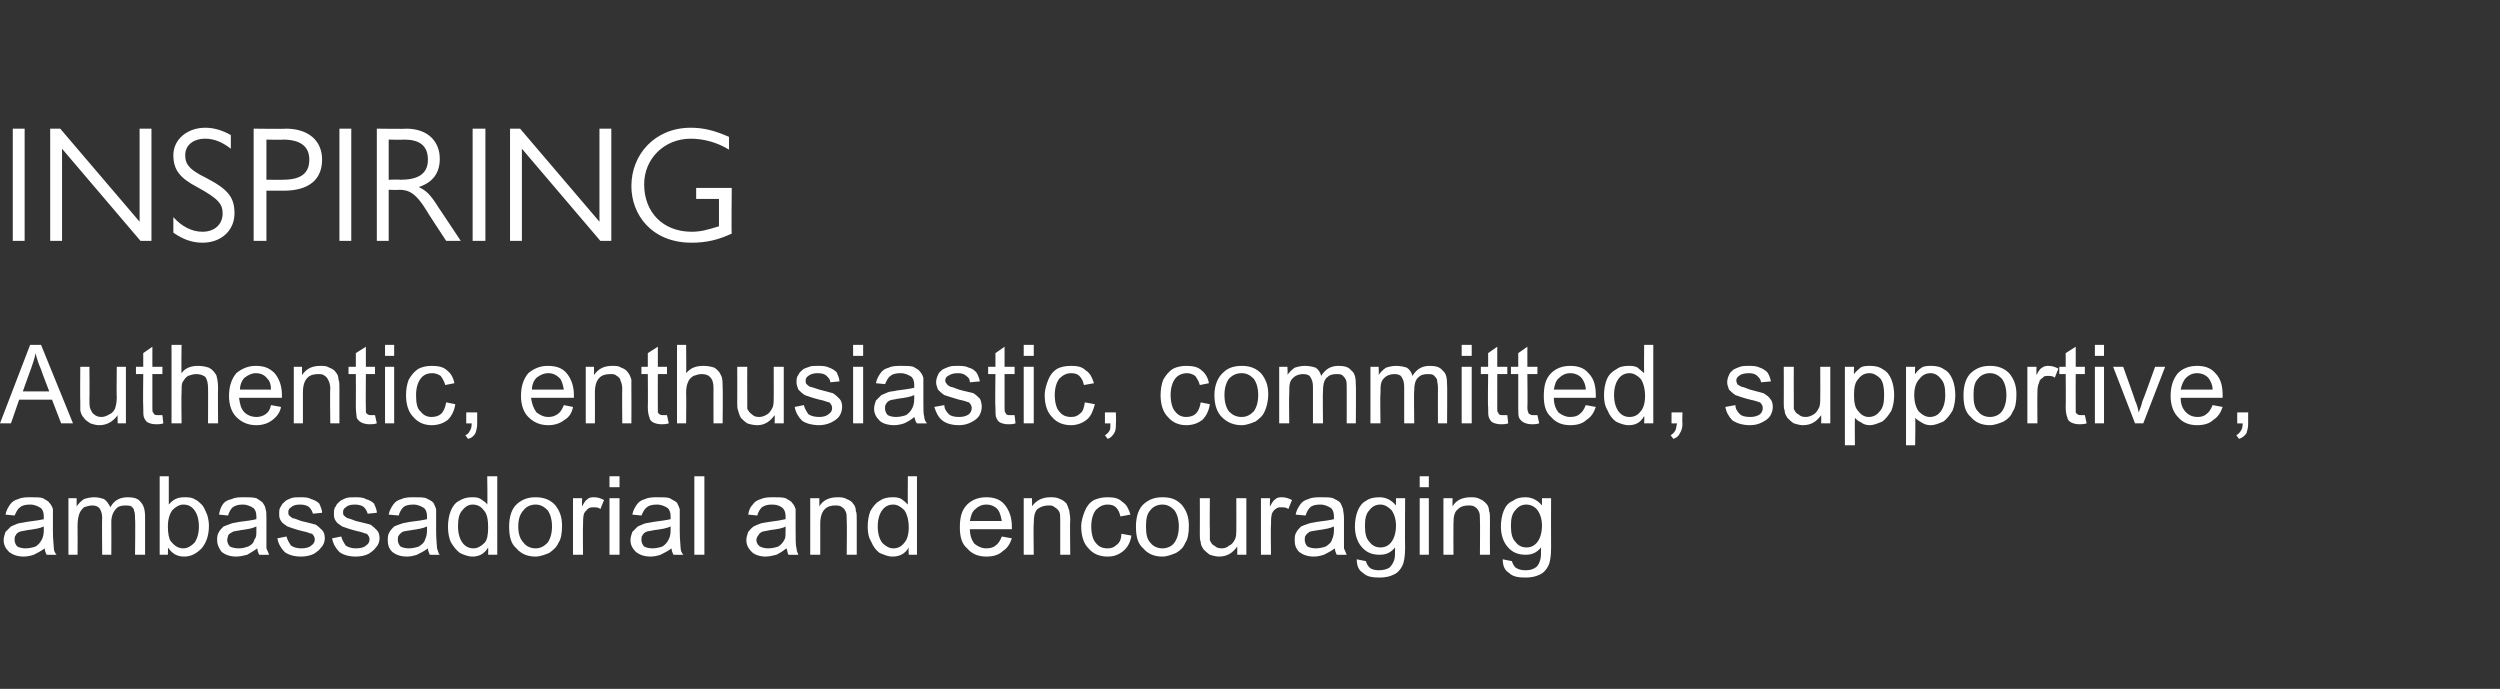 <?xml version="1.0" standalone="no"?><!DOCTYPE svg PUBLIC "-//W3C//DTD SVG 1.1//EN" "http://www.w3.org/Graphics/SVG/1.1/DTD/svg11.dtd"><svg xmlns="http://www.w3.org/2000/svg" version="1.1" width="274px" height="75.5px" viewBox="0 -1 274 75.5" style="top:-1px"><rect x="0" y="-1" width="274" height="75.5" fill="#333333" stroke="none"/>  <desc>Inspiring Authentic, enthusiastic, committed, supportive, ambassadorial and encouraging</desc>  <defs/>  <g id="Polygon2000">    <path d="M 5.1 59.8 C 5 59.6 4.9 59.3 4.9 59.1 C 4.5 59.4 4.1 59.6 3.7 59.8 C 3.4 59.9 3 60 2.6 60 C 1.9 60 1.4 59.8 1 59.5 C 0.6 59.1 0.4 58.7 0.4 58.2 C 0.4 57.9 0.5 57.6 0.6 57.3 C 0.8 57.1 1 56.9 1.2 56.7 C 1.4 56.6 1.7 56.5 1.9 56.4 C 2.2 56.3 2.5 56.3 2.9 56.2 C 3.7 56.1 4.4 56 4.8 55.9 C 4.8 55.7 4.8 55.6 4.8 55.6 C 4.8 55.2 4.7 54.9 4.5 54.7 C 4.2 54.5 3.8 54.3 3.3 54.3 C 2.8 54.3 2.4 54.4 2.2 54.6 C 1.9 54.8 1.8 55.1 1.6 55.5 C 1.6 55.5 0.6 55.4 0.6 55.4 C 0.7 54.9 0.9 54.6 1.1 54.3 C 1.3 54 1.6 53.8 2 53.7 C 2.4 53.5 2.9 53.5 3.4 53.5 C 4 53.5 4.4 53.5 4.7 53.6 C 5 53.8 5.3 53.9 5.4 54.1 C 5.6 54.3 5.7 54.5 5.8 54.8 C 5.8 55 5.8 55.3 5.8 55.8 C 5.8 55.8 5.8 57.2 5.8 57.2 C 5.8 58.2 5.9 58.8 5.9 59.1 C 5.9 59.3 6 59.6 6.2 59.8 C 6.16 59.82 5.1 59.8 5.1 59.8 C 5.1 59.8 5.06 59.82 5.1 59.8 Z M 4.8 56.7 C 4.4 56.9 3.8 57 3 57.1 C 2.6 57.2 2.3 57.2 2.1 57.3 C 1.9 57.4 1.8 57.5 1.7 57.7 C 1.6 57.8 1.6 58 1.6 58.2 C 1.6 58.4 1.7 58.7 1.9 58.9 C 2.1 59 2.4 59.1 2.8 59.1 C 3.2 59.1 3.6 59 3.9 58.9 C 4.2 58.7 4.4 58.5 4.6 58.1 C 4.7 57.9 4.8 57.6 4.8 57.1 C 4.8 57.1 4.8 56.7 4.8 56.7 Z M 7.5 59.8 L 7.5 53.6 L 8.4 53.6 C 8.4 53.6 8.41 54.47 8.4 54.5 C 8.6 54.2 8.9 53.9 9.2 53.7 C 9.5 53.6 9.9 53.5 10.3 53.5 C 10.8 53.5 11.1 53.6 11.4 53.7 C 11.7 53.9 11.9 54.2 12.1 54.6 C 12.5 53.8 13.2 53.5 14 53.5 C 14.6 53.5 15.1 53.6 15.4 54 C 15.7 54.3 15.9 54.8 15.9 55.6 C 15.9 55.55 15.9 59.8 15.9 59.8 L 14.8 59.8 C 14.8 59.8 14.85 55.9 14.8 55.9 C 14.8 55.5 14.8 55.2 14.7 55 C 14.7 54.8 14.6 54.7 14.4 54.5 C 14.2 54.4 14 54.4 13.7 54.4 C 13.3 54.4 12.9 54.5 12.7 54.8 C 12.4 55.1 12.2 55.6 12.2 56.2 C 12.22 56.21 12.2 59.8 12.2 59.8 L 11.2 59.8 C 11.2 59.8 11.16 55.78 11.2 55.8 C 11.2 55.3 11.1 55 10.9 54.7 C 10.7 54.5 10.5 54.4 10.1 54.4 C 9.8 54.4 9.5 54.5 9.2 54.6 C 9 54.8 8.8 55 8.7 55.3 C 8.6 55.6 8.5 56 8.5 56.6 C 8.52 56.6 8.5 59.8 8.5 59.8 L 7.5 59.8 Z M 18.4 59.8 L 17.5 59.8 L 17.5 51.2 L 18.5 51.2 C 18.5 51.2 18.51 54.3 18.5 54.3 C 19 53.7 19.5 53.5 20.2 53.5 C 20.6 53.5 21 53.5 21.3 53.7 C 21.6 53.8 21.9 54.1 22.1 54.3 C 22.4 54.6 22.5 55 22.7 55.4 C 22.8 55.7 22.9 56.2 22.9 56.6 C 22.9 57.7 22.6 58.5 22.1 59.1 C 21.5 59.7 20.9 60 20.2 60 C 19.4 60 18.9 59.7 18.4 59 C 18.43 59.04 18.4 59.8 18.4 59.8 Z M 18.4 56.7 C 18.4 57.4 18.5 58 18.7 58.3 C 19.1 58.8 19.5 59.1 20.1 59.1 C 20.5 59.1 20.9 58.9 21.3 58.5 C 21.6 58.1 21.8 57.5 21.8 56.7 C 21.8 55.9 21.6 55.3 21.3 54.9 C 21 54.5 20.6 54.3 20.1 54.3 C 19.7 54.3 19.3 54.5 18.9 54.9 C 18.6 55.3 18.4 55.9 18.4 56.7 Z M 28.4 59.8 C 28.3 59.6 28.2 59.3 28.2 59.1 C 27.8 59.4 27.4 59.6 27.1 59.8 C 26.7 59.9 26.3 60 25.9 60 C 25.2 60 24.7 59.8 24.3 59.5 C 24 59.1 23.8 58.7 23.8 58.2 C 23.8 57.9 23.8 57.6 24 57.3 C 24.1 57.1 24.3 56.9 24.5 56.7 C 24.8 56.6 25 56.5 25.3 56.4 C 25.5 56.3 25.8 56.3 26.2 56.2 C 27.1 56.1 27.7 56 28.1 55.9 C 28.1 55.7 28.1 55.6 28.1 55.6 C 28.1 55.2 28 54.9 27.8 54.7 C 27.5 54.5 27.1 54.3 26.6 54.3 C 26.1 54.3 25.8 54.4 25.5 54.6 C 25.3 54.8 25.1 55.1 25 55.5 C 25 55.5 24 55.4 24 55.4 C 24.1 54.9 24.2 54.6 24.4 54.3 C 24.6 54 24.9 53.8 25.4 53.7 C 25.8 53.5 26.2 53.5 26.8 53.5 C 27.3 53.5 27.7 53.5 28.1 53.6 C 28.4 53.8 28.6 53.9 28.8 54.1 C 28.9 54.3 29.1 54.5 29.1 54.8 C 29.2 55 29.2 55.3 29.2 55.8 C 29.2 55.8 29.2 57.2 29.2 57.2 C 29.2 58.2 29.2 58.8 29.2 59.1 C 29.3 59.3 29.4 59.6 29.5 59.8 C 29.51 59.82 28.4 59.8 28.4 59.8 C 28.4 59.8 28.41 59.82 28.4 59.8 Z M 28.1 56.7 C 27.7 56.9 27.2 57 26.4 57.1 C 26 57.2 25.6 57.2 25.5 57.3 C 25.3 57.4 25.1 57.5 25 57.7 C 25 57.8 24.9 58 24.9 58.2 C 24.9 58.4 25 58.7 25.2 58.9 C 25.4 59 25.7 59.1 26.2 59.1 C 26.6 59.1 26.9 59 27.2 58.9 C 27.6 58.7 27.8 58.5 27.9 58.1 C 28.1 57.9 28.1 57.6 28.1 57.1 C 28.1 57.1 28.1 56.7 28.1 56.7 Z M 30.4 58 C 30.4 58 31.4 57.8 31.4 57.8 C 31.5 58.2 31.7 58.5 31.9 58.8 C 32.2 59 32.6 59.1 33 59.1 C 33.5 59.1 33.9 59 34.1 58.8 C 34.4 58.6 34.5 58.4 34.5 58.1 C 34.5 57.9 34.4 57.7 34.2 57.5 C 34 57.5 33.7 57.3 33.1 57.2 C 32.3 57 31.8 56.8 31.5 56.7 C 31.2 56.5 30.9 56.3 30.8 56.1 C 30.6 55.8 30.6 55.6 30.6 55.3 C 30.6 55 30.6 54.7 30.8 54.5 C 30.9 54.2 31.1 54.1 31.3 53.9 C 31.4 53.8 31.7 53.7 31.9 53.6 C 32.2 53.5 32.5 53.5 32.9 53.5 C 33.3 53.5 33.8 53.5 34.1 53.7 C 34.5 53.8 34.8 54 35 54.2 C 35.1 54.5 35.3 54.8 35.3 55.2 C 35.3 55.2 34.3 55.3 34.3 55.3 C 34.2 55 34.1 54.8 33.9 54.6 C 33.7 54.4 33.3 54.3 32.9 54.3 C 32.4 54.3 32.1 54.4 31.9 54.6 C 31.7 54.7 31.6 54.9 31.6 55.1 C 31.6 55.3 31.6 55.4 31.7 55.5 C 31.8 55.6 31.9 55.7 32.1 55.8 C 32.2 55.8 32.5 55.9 33 56.1 C 33.8 56.3 34.3 56.4 34.6 56.5 C 34.9 56.7 35.1 56.9 35.3 57.1 C 35.5 57.3 35.6 57.6 35.6 58 C 35.6 58.3 35.5 58.7 35.2 59 C 35 59.3 34.7 59.5 34.4 59.7 C 34 59.9 33.5 60 33 60 C 32.2 60 31.6 59.8 31.2 59.5 C 30.8 59.1 30.5 58.6 30.4 58 Z M 36.4 58 C 36.4 58 37.4 57.8 37.4 57.8 C 37.5 58.2 37.7 58.5 37.9 58.8 C 38.2 59 38.6 59.1 39 59.1 C 39.5 59.1 39.9 59 40.1 58.8 C 40.4 58.6 40.5 58.4 40.5 58.1 C 40.5 57.9 40.4 57.7 40.2 57.5 C 40 57.5 39.7 57.3 39.1 57.2 C 38.3 57 37.8 56.8 37.5 56.7 C 37.2 56.5 36.9 56.3 36.8 56.1 C 36.6 55.8 36.6 55.6 36.6 55.3 C 36.6 55 36.6 54.7 36.8 54.5 C 36.9 54.2 37.1 54.1 37.3 53.9 C 37.4 53.8 37.7 53.7 37.9 53.6 C 38.2 53.5 38.5 53.5 38.9 53.5 C 39.3 53.5 39.8 53.5 40.1 53.7 C 40.5 53.8 40.8 54 41 54.2 C 41.1 54.5 41.3 54.8 41.3 55.2 C 41.3 55.2 40.3 55.3 40.3 55.3 C 40.2 55 40.1 54.8 39.9 54.6 C 39.7 54.4 39.3 54.3 38.9 54.3 C 38.4 54.3 38.1 54.4 37.9 54.6 C 37.7 54.7 37.6 54.9 37.6 55.1 C 37.6 55.3 37.6 55.4 37.7 55.5 C 37.8 55.6 37.9 55.7 38.1 55.8 C 38.2 55.8 38.5 55.9 39 56.1 C 39.8 56.3 40.3 56.4 40.6 56.5 C 40.9 56.7 41.1 56.9 41.3 57.1 C 41.5 57.3 41.6 57.6 41.6 58 C 41.6 58.3 41.5 58.7 41.2 59 C 41 59.3 40.7 59.5 40.4 59.7 C 40 59.9 39.5 60 39 60 C 38.2 60 37.6 59.8 37.2 59.5 C 36.8 59.1 36.5 58.6 36.4 58 Z M 47.1 59.8 C 47 59.6 46.9 59.3 46.9 59.1 C 46.5 59.4 46.1 59.6 45.7 59.8 C 45.4 59.9 45 60 44.6 60 C 43.9 60 43.4 59.8 43 59.5 C 42.6 59.1 42.5 58.7 42.5 58.2 C 42.5 57.9 42.5 57.6 42.7 57.3 C 42.8 57.1 43 56.9 43.2 56.7 C 43.4 56.6 43.7 56.5 44 56.4 C 44.2 56.3 44.5 56.3 44.9 56.2 C 45.8 56.1 46.4 56 46.8 55.9 C 46.8 55.7 46.8 55.6 46.8 55.6 C 46.8 55.2 46.7 54.9 46.5 54.7 C 46.2 54.5 45.8 54.3 45.3 54.3 C 44.8 54.3 44.4 54.4 44.2 54.6 C 44 54.8 43.8 55.1 43.7 55.5 C 43.7 55.5 42.6 55.4 42.6 55.4 C 42.7 54.9 42.9 54.6 43.1 54.3 C 43.3 54 43.6 53.8 44 53.7 C 44.4 53.5 44.9 53.5 45.4 53.5 C 46 53.5 46.4 53.5 46.7 53.6 C 47.1 53.8 47.3 53.9 47.5 54.1 C 47.6 54.3 47.7 54.5 47.8 54.8 C 47.8 55 47.8 55.3 47.8 55.8 C 47.8 55.8 47.8 57.2 47.8 57.2 C 47.8 58.2 47.9 58.8 47.9 59.1 C 48 59.3 48 59.6 48.2 59.8 C 48.18 59.82 47.1 59.8 47.1 59.8 C 47.1 59.8 47.08 59.82 47.1 59.8 Z M 46.8 56.7 C 46.4 56.9 45.8 57 45.1 57.1 C 44.6 57.2 44.3 57.2 44.1 57.3 C 44 57.4 43.8 57.5 43.7 57.7 C 43.6 57.8 43.6 58 43.6 58.2 C 43.6 58.4 43.7 58.7 43.9 58.9 C 44.1 59 44.4 59.1 44.8 59.1 C 45.2 59.1 45.6 59 45.9 58.9 C 46.2 58.7 46.5 58.5 46.6 58.1 C 46.7 57.9 46.8 57.6 46.8 57.1 C 46.8 57.1 46.8 56.7 46.8 56.7 Z M 53.5 59.8 C 53.5 59.8 53.52 59.04 53.5 59 C 53.1 59.7 52.5 60 51.8 60 C 51.3 60 50.8 59.8 50.4 59.6 C 50 59.3 49.7 58.9 49.4 58.4 C 49.2 57.9 49.1 57.4 49.1 56.7 C 49.1 56.1 49.2 55.5 49.4 55 C 49.6 54.5 49.9 54.1 50.3 53.9 C 50.8 53.6 51.2 53.5 51.7 53.5 C 52.1 53.5 52.4 53.5 52.7 53.7 C 53 53.9 53.3 54.1 53.4 54.3 C 53.45 54.32 53.4 51.2 53.4 51.2 L 54.5 51.2 L 54.5 59.8 L 53.5 59.8 Z M 50.2 56.7 C 50.2 57.5 50.4 58.1 50.7 58.5 C 51 58.9 51.4 59.1 51.9 59.1 C 52.3 59.1 52.7 58.9 53.1 58.5 C 53.4 58.2 53.5 57.6 53.5 56.8 C 53.5 56 53.4 55.3 53 54.9 C 52.7 54.5 52.3 54.3 51.8 54.3 C 51.4 54.3 51 54.5 50.7 54.9 C 50.3 55.3 50.2 55.9 50.2 56.7 Z M 55.8 56.7 C 55.8 55.6 56.1 54.7 56.7 54.2 C 57.3 53.7 57.9 53.5 58.7 53.5 C 59.5 53.5 60.2 53.7 60.8 54.3 C 61.3 54.9 61.6 55.6 61.6 56.6 C 61.6 57.4 61.5 58.1 61.2 58.5 C 61 59 60.6 59.3 60.2 59.6 C 59.7 59.8 59.2 60 58.7 60 C 57.8 60 57.1 59.7 56.6 59.1 C 56 58.6 55.8 57.8 55.8 56.7 Z M 56.8 56.7 C 56.8 57.5 57 58.1 57.4 58.5 C 57.7 58.9 58.2 59.1 58.7 59.1 C 59.2 59.1 59.6 58.9 60 58.5 C 60.3 58.1 60.5 57.5 60.5 56.7 C 60.5 55.9 60.3 55.3 60 54.9 C 59.6 54.5 59.2 54.3 58.7 54.3 C 58.2 54.3 57.7 54.5 57.4 54.9 C 57 55.3 56.8 55.9 56.8 56.7 Z M 62.8 59.8 L 62.8 53.6 L 63.8 53.6 C 63.8 53.6 63.77 54.54 63.8 54.5 C 64 54.1 64.2 53.8 64.4 53.7 C 64.6 53.5 64.9 53.5 65.1 53.5 C 65.5 53.5 65.8 53.6 66.2 53.8 C 66.2 53.8 65.8 54.8 65.8 54.8 C 65.6 54.6 65.3 54.6 65.1 54.6 C 64.8 54.6 64.6 54.6 64.4 54.8 C 64.3 54.9 64.1 55.1 64 55.3 C 63.9 55.7 63.9 56.1 63.9 56.6 C 63.87 56.57 63.9 59.8 63.9 59.8 L 62.8 59.8 Z M 66.8 52.4 L 66.8 51.2 L 67.9 51.2 L 67.9 52.4 L 66.8 52.4 Z M 66.8 59.8 L 66.8 53.6 L 67.9 53.6 L 67.9 59.8 L 66.8 59.8 Z M 73.8 59.8 C 73.7 59.6 73.6 59.3 73.6 59.1 C 73.2 59.4 72.8 59.6 72.4 59.8 C 72.1 59.9 71.7 60 71.3 60 C 70.6 60 70.1 59.8 69.7 59.5 C 69.3 59.1 69.1 58.7 69.1 58.2 C 69.1 57.9 69.2 57.6 69.3 57.3 C 69.5 57.1 69.7 56.9 69.9 56.7 C 70.1 56.6 70.4 56.5 70.6 56.4 C 70.9 56.3 71.2 56.3 71.6 56.2 C 72.4 56.1 73.1 56 73.5 55.9 C 73.5 55.7 73.5 55.6 73.5 55.6 C 73.5 55.2 73.4 54.9 73.2 54.7 C 72.9 54.5 72.5 54.3 72 54.3 C 71.5 54.3 71.1 54.4 70.9 54.6 C 70.6 54.8 70.5 55.1 70.3 55.5 C 70.3 55.5 69.3 55.4 69.3 55.4 C 69.4 54.9 69.6 54.6 69.8 54.3 C 70 54 70.3 53.8 70.7 53.7 C 71.1 53.5 71.6 53.5 72.1 53.5 C 72.7 53.5 73.1 53.5 73.4 53.6 C 73.7 53.8 74 53.9 74.2 54.1 C 74.3 54.3 74.4 54.5 74.5 54.8 C 74.5 55 74.5 55.3 74.5 55.8 C 74.5 55.8 74.5 57.2 74.5 57.2 C 74.5 58.2 74.6 58.8 74.6 59.1 C 74.6 59.3 74.7 59.6 74.9 59.8 C 74.87 59.82 73.8 59.8 73.8 59.8 C 73.8 59.8 73.76 59.82 73.8 59.8 Z M 73.5 56.7 C 73.1 56.9 72.5 57 71.7 57.1 C 71.3 57.2 71 57.2 70.8 57.3 C 70.6 57.4 70.5 57.5 70.4 57.7 C 70.3 57.8 70.3 58 70.3 58.2 C 70.3 58.4 70.4 58.7 70.6 58.9 C 70.8 59 71.1 59.1 71.5 59.1 C 71.9 59.1 72.3 59 72.6 58.9 C 72.9 58.7 73.1 58.5 73.3 58.1 C 73.4 57.9 73.5 57.6 73.5 57.1 C 73.5 57.1 73.5 56.7 73.5 56.7 Z M 76.1 59.8 L 76.1 51.2 L 77.2 51.2 L 77.2 59.8 L 76.1 59.8 Z M 86.4 59.8 C 86.3 59.6 86.3 59.3 86.2 59.1 C 85.8 59.4 85.5 59.6 85.1 59.8 C 84.7 59.9 84.3 60 83.9 60 C 83.3 60 82.7 59.8 82.4 59.5 C 82 59.1 81.8 58.7 81.8 58.2 C 81.8 57.9 81.9 57.6 82 57.3 C 82.2 57.1 82.3 56.9 82.6 56.7 C 82.8 56.6 83 56.5 83.3 56.4 C 83.5 56.3 83.8 56.3 84.3 56.2 C 85.1 56.1 85.7 56 86.1 55.9 C 86.1 55.7 86.1 55.6 86.1 55.6 C 86.1 55.2 86 54.9 85.8 54.7 C 85.6 54.5 85.2 54.3 84.6 54.3 C 84.1 54.3 83.8 54.4 83.5 54.6 C 83.3 54.8 83.1 55.1 83 55.5 C 83 55.5 82 55.4 82 55.4 C 82.1 54.9 82.2 54.6 82.5 54.3 C 82.7 54 83 53.8 83.4 53.7 C 83.8 53.5 84.3 53.5 84.8 53.5 C 85.3 53.5 85.8 53.5 86.1 53.6 C 86.4 53.8 86.7 53.9 86.8 54.1 C 87 54.3 87.1 54.5 87.2 54.8 C 87.2 55 87.2 55.3 87.2 55.8 C 87.2 55.8 87.2 57.2 87.2 57.2 C 87.2 58.2 87.2 58.8 87.3 59.1 C 87.3 59.3 87.4 59.6 87.5 59.8 C 87.54 59.82 86.4 59.8 86.4 59.8 C 86.4 59.8 86.44 59.82 86.4 59.8 Z M 86.1 56.7 C 85.8 56.9 85.2 57 84.4 57.1 C 84 57.2 83.7 57.2 83.5 57.3 C 83.3 57.4 83.2 57.5 83.1 57.7 C 83 57.8 82.9 58 82.9 58.2 C 82.9 58.4 83 58.7 83.3 58.9 C 83.5 59 83.8 59.1 84.2 59.1 C 84.6 59.1 85 59 85.3 58.9 C 85.6 58.7 85.8 58.5 86 58.1 C 86.1 57.9 86.1 57.6 86.1 57.1 C 86.1 57.1 86.1 56.7 86.1 56.7 Z M 88.8 59.8 L 88.8 53.6 L 89.8 53.6 C 89.8 53.6 89.79 54.49 89.8 54.5 C 90.2 53.8 90.9 53.5 91.8 53.5 C 92.1 53.5 92.5 53.5 92.8 53.7 C 93.1 53.8 93.4 54 93.5 54.2 C 93.7 54.4 93.8 54.7 93.8 55 C 93.9 55.2 93.9 55.5 93.9 56 C 93.9 56 93.9 59.8 93.9 59.8 L 92.8 59.8 C 92.8 59.8 92.84 56.04 92.8 56 C 92.8 55.6 92.8 55.3 92.7 55.1 C 92.6 54.9 92.5 54.7 92.3 54.6 C 92.1 54.4 91.8 54.4 91.5 54.4 C 91.1 54.4 90.7 54.5 90.4 54.8 C 90.1 55.1 89.9 55.6 89.9 56.4 C 89.89 56.43 89.9 59.8 89.9 59.8 L 88.8 59.8 Z M 99.6 59.8 C 99.6 59.8 99.55 59.04 99.6 59 C 99.2 59.7 98.6 60 97.8 60 C 97.3 60 96.9 59.8 96.4 59.6 C 96 59.3 95.7 58.9 95.5 58.4 C 95.2 57.9 95.1 57.4 95.1 56.7 C 95.1 56.1 95.2 55.5 95.4 55 C 95.7 54.5 96 54.1 96.4 53.9 C 96.8 53.6 97.3 53.5 97.8 53.5 C 98.1 53.5 98.5 53.5 98.8 53.7 C 99.1 53.9 99.3 54.1 99.5 54.3 C 99.48 54.32 99.5 51.2 99.5 51.2 L 100.5 51.2 L 100.5 59.8 L 99.6 59.8 Z M 96.2 56.7 C 96.2 57.5 96.4 58.1 96.7 58.5 C 97.1 58.9 97.5 59.1 97.9 59.1 C 98.4 59.1 98.8 58.9 99.1 58.5 C 99.4 58.2 99.6 57.6 99.6 56.8 C 99.6 56 99.4 55.3 99.1 54.9 C 98.7 54.5 98.3 54.3 97.9 54.3 C 97.4 54.3 97 54.5 96.7 54.9 C 96.4 55.3 96.2 55.9 96.2 56.7 Z M 109.8 57.8 C 109.8 57.8 110.9 58 110.9 58 C 110.7 58.6 110.4 59.1 109.9 59.4 C 109.5 59.8 108.9 60 108.1 60 C 107.2 60 106.5 59.7 106 59.1 C 105.4 58.6 105.2 57.8 105.2 56.8 C 105.2 55.7 105.4 54.9 106 54.3 C 106.5 53.8 107.2 53.5 108.1 53.5 C 108.9 53.5 109.6 53.7 110.1 54.3 C 110.6 54.9 110.9 55.7 110.9 56.7 C 110.9 56.8 110.9 56.9 110.9 57 C 110.9 57 106.3 57 106.3 57 C 106.3 57.7 106.5 58.2 106.8 58.6 C 107.2 58.9 107.6 59.1 108.1 59.1 C 108.5 59.1 108.9 59 109.1 58.8 C 109.4 58.6 109.6 58.3 109.8 57.8 Z M 106.3 56.1 C 106.3 56.1 109.8 56.1 109.8 56.1 C 109.7 55.6 109.6 55.2 109.4 54.9 C 109.1 54.5 108.6 54.3 108.1 54.3 C 107.6 54.3 107.2 54.5 106.9 54.8 C 106.5 55.1 106.4 55.6 106.3 56.1 Z M 112.2 59.8 L 112.2 53.6 L 113.1 53.6 C 113.1 53.6 113.14 54.49 113.1 54.5 C 113.6 53.8 114.3 53.5 115.1 53.5 C 115.5 53.5 115.8 53.5 116.2 53.7 C 116.5 53.8 116.7 54 116.9 54.2 C 117 54.4 117.1 54.7 117.2 55 C 117.2 55.2 117.3 55.5 117.3 56 C 117.25 56 117.3 59.8 117.3 59.8 L 116.2 59.8 C 116.2 59.8 116.2 56.04 116.2 56 C 116.2 55.6 116.2 55.3 116.1 55.1 C 116 54.9 115.8 54.7 115.6 54.6 C 115.4 54.4 115.2 54.4 114.9 54.4 C 114.5 54.4 114.1 54.5 113.7 54.8 C 113.4 55.1 113.3 55.6 113.3 56.4 C 113.25 56.43 113.3 59.8 113.3 59.8 L 112.2 59.8 Z M 122.9 57.5 C 122.9 57.5 124 57.7 124 57.7 C 123.9 58.4 123.6 59 123.1 59.4 C 122.6 59.8 122.1 60 121.4 60 C 120.5 60 119.8 59.7 119.3 59.1 C 118.8 58.6 118.5 57.8 118.5 56.7 C 118.5 56.1 118.7 55.5 118.9 55 C 119.1 54.5 119.4 54.1 119.9 53.8 C 120.4 53.6 120.8 53.5 121.4 53.5 C 122.1 53.5 122.6 53.6 123 54 C 123.5 54.3 123.7 54.8 123.9 55.4 C 123.9 55.4 122.8 55.6 122.8 55.6 C 122.7 55.2 122.6 54.9 122.3 54.6 C 122.1 54.4 121.8 54.3 121.4 54.3 C 120.9 54.3 120.5 54.5 120.1 54.9 C 119.8 55.3 119.6 55.9 119.6 56.7 C 119.6 57.5 119.8 58.2 120.1 58.5 C 120.4 58.9 120.8 59.1 121.4 59.1 C 121.8 59.1 122.1 59 122.4 58.7 C 122.7 58.5 122.9 58.1 122.9 57.5 Z M 124.5 56.7 C 124.5 55.6 124.8 54.7 125.4 54.2 C 126 53.7 126.6 53.5 127.4 53.5 C 128.3 53.5 128.9 53.7 129.5 54.3 C 130 54.9 130.3 55.6 130.3 56.6 C 130.3 57.4 130.2 58.1 129.9 58.5 C 129.7 59 129.4 59.3 128.9 59.6 C 128.4 59.8 127.9 60 127.4 60 C 126.5 60 125.8 59.7 125.3 59.1 C 124.7 58.6 124.5 57.8 124.5 56.7 Z M 125.6 56.7 C 125.6 57.5 125.7 58.1 126.1 58.5 C 126.4 58.9 126.9 59.1 127.4 59.1 C 127.9 59.1 128.4 58.9 128.7 58.5 C 129 58.1 129.2 57.5 129.2 56.7 C 129.2 55.9 129 55.3 128.7 54.9 C 128.3 54.5 127.9 54.3 127.4 54.3 C 126.9 54.3 126.4 54.5 126.1 54.9 C 125.7 55.3 125.6 55.9 125.6 56.7 Z M 135.6 59.8 C 135.6 59.8 135.62 58.91 135.6 58.9 C 135.1 59.6 134.5 60 133.6 60 C 133.3 60 132.9 59.9 132.6 59.8 C 132.3 59.6 132.1 59.4 131.9 59.2 C 131.8 59 131.6 58.8 131.6 58.4 C 131.5 58.2 131.5 57.9 131.5 57.5 C 131.52 57.46 131.5 53.6 131.5 53.6 L 132.6 53.6 C 132.6 53.6 132.57 57.05 132.6 57.1 C 132.6 57.6 132.6 58 132.6 58.2 C 132.7 58.4 132.8 58.7 133.1 58.8 C 133.3 59 133.5 59.1 133.9 59.1 C 134.2 59.1 134.5 59 134.7 58.8 C 135 58.7 135.2 58.4 135.3 58.2 C 135.5 57.9 135.5 57.5 135.5 56.9 C 135.51 56.94 135.5 53.6 135.5 53.6 L 136.6 53.6 L 136.6 59.8 L 135.6 59.8 Z M 138.2 59.8 L 138.2 53.6 L 139.2 53.6 C 139.2 53.6 139.15 54.54 139.2 54.5 C 139.4 54.1 139.6 53.8 139.8 53.7 C 140 53.5 140.3 53.5 140.5 53.5 C 140.9 53.5 141.2 53.6 141.6 53.8 C 141.6 53.8 141.2 54.8 141.2 54.8 C 141 54.6 140.7 54.6 140.4 54.6 C 140.2 54.6 140 54.6 139.8 54.8 C 139.6 54.9 139.5 55.1 139.4 55.3 C 139.3 55.7 139.3 56.1 139.3 56.6 C 139.26 56.57 139.3 59.8 139.3 59.8 L 138.2 59.8 Z M 146.5 59.8 C 146.4 59.6 146.3 59.3 146.3 59.1 C 145.9 59.4 145.5 59.6 145.1 59.8 C 144.8 59.9 144.4 60 144 60 C 143.3 60 142.8 59.8 142.4 59.5 C 142 59.1 141.9 58.7 141.9 58.2 C 141.9 57.9 141.9 57.6 142.1 57.3 C 142.2 57.1 142.4 56.9 142.6 56.7 C 142.8 56.6 143.1 56.5 143.4 56.4 C 143.6 56.3 143.9 56.3 144.3 56.2 C 145.2 56.1 145.8 56 146.2 55.9 C 146.2 55.7 146.2 55.6 146.2 55.6 C 146.2 55.2 146.1 54.9 145.9 54.7 C 145.6 54.5 145.2 54.3 144.7 54.3 C 144.2 54.3 143.8 54.4 143.6 54.6 C 143.4 54.8 143.2 55.1 143.1 55.5 C 143.1 55.5 142 55.4 142 55.4 C 142.1 54.9 142.3 54.6 142.5 54.3 C 142.7 54 143 53.8 143.4 53.7 C 143.8 53.5 144.3 53.5 144.8 53.5 C 145.4 53.5 145.8 53.5 146.1 53.6 C 146.5 53.8 146.7 53.9 146.9 54.1 C 147 54.3 147.1 54.5 147.2 54.8 C 147.2 55 147.3 55.3 147.3 55.8 C 147.3 55.8 147.3 57.2 147.3 57.2 C 147.3 58.2 147.3 58.8 147.3 59.1 C 147.4 59.3 147.5 59.6 147.6 59.8 C 147.59 59.82 146.5 59.8 146.5 59.8 C 146.5 59.8 146.48 59.82 146.5 59.8 Z M 146.2 56.7 C 145.8 56.9 145.2 57 144.5 57.1 C 144 57.2 143.7 57.2 143.5 57.3 C 143.4 57.4 143.2 57.5 143.1 57.7 C 143 57.8 143 58 143 58.2 C 143 58.4 143.1 58.7 143.3 58.9 C 143.5 59 143.8 59.1 144.2 59.1 C 144.6 59.1 145 59 145.3 58.9 C 145.6 58.7 145.9 58.5 146 58.1 C 146.1 57.9 146.2 57.6 146.2 57.1 C 146.2 57.1 146.2 56.7 146.2 56.7 Z M 148.7 60.3 C 148.7 60.3 149.7 60.5 149.7 60.5 C 149.8 60.8 149.9 61 150.1 61.2 C 150.3 61.4 150.7 61.5 151.1 61.5 C 151.6 61.5 152 61.4 152.3 61.2 C 152.5 61 152.7 60.7 152.8 60.4 C 152.9 60.1 152.9 59.7 152.9 59 C 152.4 59.6 151.9 59.8 151.2 59.8 C 150.3 59.8 149.7 59.5 149.2 58.9 C 148.7 58.3 148.5 57.5 148.5 56.7 C 148.5 56.1 148.6 55.5 148.8 55 C 149 54.5 149.3 54.1 149.7 53.9 C 150.1 53.6 150.6 53.5 151.2 53.5 C 151.9 53.5 152.5 53.8 153 54.4 C 152.99 54.35 153 53.6 153 53.6 L 154 53.6 C 154 53.6 153.97 58.98 154 59 C 154 59.9 153.9 60.6 153.7 61 C 153.5 61.4 153.2 61.8 152.7 62 C 152.3 62.2 151.8 62.3 151.2 62.3 C 150.4 62.3 149.8 62.2 149.4 61.8 C 148.9 61.5 148.7 61 148.7 60.3 Z M 149.6 56.6 C 149.6 57.4 149.7 58 150.1 58.4 C 150.4 58.8 150.8 59 151.3 59 C 151.8 59 152.2 58.8 152.5 58.4 C 152.8 58 153 57.4 153 56.6 C 153 55.9 152.8 55.3 152.5 54.9 C 152.1 54.5 151.7 54.3 151.3 54.3 C 150.8 54.3 150.4 54.5 150.1 54.9 C 149.7 55.3 149.6 55.9 149.6 56.6 Z M 155.6 52.4 L 155.6 51.2 L 156.6 51.2 L 156.6 52.4 L 155.6 52.4 Z M 155.6 59.8 L 155.6 53.6 L 156.6 53.6 L 156.6 59.8 L 155.6 59.8 Z M 158.2 59.8 L 158.2 53.6 L 159.2 53.6 C 159.2 53.6 159.18 54.49 159.2 54.5 C 159.6 53.8 160.3 53.5 161.2 53.5 C 161.5 53.5 161.9 53.5 162.2 53.7 C 162.5 53.8 162.7 54 162.9 54.2 C 163.1 54.4 163.2 54.7 163.2 55 C 163.3 55.2 163.3 55.5 163.3 56 C 163.28 56 163.3 59.8 163.3 59.8 L 162.2 59.8 C 162.2 59.8 162.23 56.04 162.2 56 C 162.2 55.6 162.2 55.3 162.1 55.1 C 162 54.9 161.9 54.7 161.7 54.6 C 161.5 54.4 161.2 54.4 160.9 54.4 C 160.5 54.4 160.1 54.5 159.8 54.8 C 159.4 55.1 159.3 55.6 159.3 56.4 C 159.28 56.43 159.3 59.8 159.3 59.8 L 158.2 59.8 Z M 164.7 60.3 C 164.7 60.3 165.7 60.5 165.7 60.5 C 165.8 60.8 165.9 61 166.1 61.2 C 166.4 61.4 166.7 61.5 167.2 61.5 C 167.7 61.5 168 61.4 168.3 61.2 C 168.6 61 168.7 60.7 168.8 60.4 C 168.9 60.1 168.9 59.7 168.9 59 C 168.4 59.6 167.9 59.8 167.2 59.8 C 166.3 59.8 165.7 59.5 165.2 58.9 C 164.7 58.3 164.5 57.5 164.5 56.7 C 164.5 56.1 164.6 55.5 164.8 55 C 165 54.5 165.3 54.1 165.8 53.9 C 166.2 53.6 166.6 53.5 167.2 53.5 C 167.9 53.5 168.5 53.8 169 54.4 C 169.01 54.35 169 53.6 169 53.6 L 170 53.6 C 170 53.6 169.98 58.98 170 59 C 170 59.9 169.9 60.6 169.7 61 C 169.5 61.4 169.2 61.8 168.7 62 C 168.3 62.2 167.8 62.3 167.2 62.3 C 166.4 62.3 165.8 62.2 165.4 61.8 C 164.9 61.5 164.7 61 164.7 60.3 Z M 165.6 56.6 C 165.6 57.4 165.7 58 166.1 58.4 C 166.4 58.8 166.8 59 167.3 59 C 167.8 59 168.2 58.8 168.5 58.4 C 168.8 58 169 57.4 169 56.6 C 169 55.9 168.8 55.3 168.5 54.9 C 168.2 54.5 167.7 54.3 167.3 54.3 C 166.8 54.3 166.4 54.5 166.1 54.9 C 165.7 55.3 165.6 55.9 165.6 56.6 Z " stroke="none" fill="#ffffff"/>  </g>  <g id="Polygon1999">    <path d="M 0 45.4 L 3.3 36.8 L 4.5 36.8 L 8 45.4 L 6.7 45.4 L 5.7 42.8 L 2.1 42.8 L 1.2 45.4 L 0 45.4 Z M 2.5 41.9 L 5.4 41.9 C 5.4 41.9 4.48 39.52 4.5 39.5 C 4.2 38.8 4 38.2 3.9 37.7 C 3.8 38.3 3.6 38.8 3.4 39.4 C 3.4 39.38 2.5 41.9 2.5 41.9 Z M 12.9 45.4 C 12.9 45.4 12.87 44.51 12.9 44.5 C 12.4 45.2 11.7 45.6 10.9 45.6 C 10.5 45.6 10.2 45.5 9.9 45.4 C 9.6 45.2 9.3 45 9.2 44.8 C 9 44.6 8.9 44.4 8.8 44 C 8.8 43.8 8.8 43.5 8.8 43.1 C 8.77 43.06 8.8 39.2 8.8 39.2 L 9.8 39.2 C 9.8 39.2 9.83 42.65 9.8 42.7 C 9.8 43.2 9.8 43.6 9.9 43.8 C 10 44 10.1 44.3 10.3 44.4 C 10.5 44.6 10.8 44.7 11.1 44.7 C 11.4 44.7 11.7 44.6 12 44.4 C 12.3 44.3 12.5 44 12.6 43.8 C 12.7 43.5 12.8 43.1 12.8 42.5 C 12.76 42.54 12.8 39.2 12.8 39.2 L 13.8 39.2 L 13.8 45.4 L 12.9 45.4 Z M 17.3 44.5 C 17.4 44.5 17.6 44.5 17.8 44.5 C 17.8 44.5 17.9 45.4 17.9 45.4 C 17.6 45.5 17.4 45.5 17.1 45.5 C 16.7 45.5 16.4 45.4 16.2 45.3 C 16 45.2 15.9 45 15.8 44.8 C 15.7 44.6 15.7 44.2 15.7 43.6 C 15.66 43.6 15.7 40 15.7 40 L 14.9 40 L 14.9 39.2 L 15.7 39.2 L 15.7 37.7 L 16.7 37 L 16.7 39.2 L 17.8 39.2 L 17.8 40 L 16.7 40 C 16.7 40 16.71 43.66 16.7 43.7 C 16.7 44 16.7 44.2 16.8 44.2 C 16.8 44.3 16.9 44.4 16.9 44.4 C 17 44.5 17.2 44.5 17.3 44.5 C 17.3 44.5 17.3 44.5 17.3 44.5 Z M 18.8 45.4 L 18.8 36.8 L 19.9 36.8 C 19.9 36.8 19.86 39.92 19.9 39.9 C 20.3 39.3 21 39.1 21.7 39.1 C 22.2 39.1 22.6 39.2 22.9 39.3 C 23.3 39.5 23.5 39.8 23.7 40.1 C 23.8 40.4 23.9 40.9 23.9 41.5 C 23.87 41.48 23.9 45.4 23.9 45.4 L 22.8 45.4 C 22.8 45.4 22.82 41.48 22.8 41.5 C 22.8 41 22.7 40.6 22.5 40.3 C 22.2 40.1 21.9 40 21.5 40 C 21.2 40 20.9 40.1 20.6 40.2 C 20.3 40.4 20.2 40.6 20 40.9 C 19.9 41.1 19.9 41.5 19.9 42 C 19.86 42.02 19.9 45.4 19.9 45.4 L 18.8 45.4 Z M 29.7 43.4 C 29.7 43.4 30.8 43.6 30.8 43.6 C 30.7 44.2 30.3 44.7 29.9 45 C 29.4 45.4 28.8 45.6 28.1 45.6 C 27.2 45.6 26.5 45.3 25.9 44.7 C 25.4 44.2 25.1 43.4 25.1 42.4 C 25.1 41.3 25.4 40.5 25.9 39.9 C 26.5 39.4 27.2 39.1 28 39.1 C 28.9 39.1 29.5 39.3 30.1 39.9 C 30.6 40.5 30.9 41.3 30.9 42.3 C 30.9 42.4 30.9 42.5 30.9 42.6 C 30.9 42.6 26.2 42.6 26.2 42.6 C 26.3 43.3 26.4 43.8 26.8 44.2 C 27.1 44.5 27.6 44.7 28.1 44.7 C 28.5 44.7 28.8 44.6 29.1 44.4 C 29.4 44.2 29.6 43.9 29.7 43.4 Z M 26.3 41.7 C 26.3 41.7 29.7 41.7 29.7 41.7 C 29.7 41.2 29.6 40.8 29.3 40.5 C 29 40.1 28.6 39.9 28 39.9 C 27.6 39.9 27.2 40.1 26.8 40.4 C 26.5 40.7 26.3 41.2 26.3 41.7 Z M 32.2 45.4 L 32.2 39.2 L 33.1 39.2 C 33.1 39.2 33.1 40.09 33.1 40.1 C 33.6 39.4 34.2 39.1 35.1 39.1 C 35.5 39.1 35.8 39.1 36.1 39.3 C 36.4 39.4 36.7 39.6 36.8 39.8 C 37 40 37.1 40.3 37.1 40.6 C 37.2 40.8 37.2 41.1 37.2 41.6 C 37.21 41.6 37.2 45.4 37.2 45.4 L 36.2 45.4 C 36.2 45.4 36.15 41.64 36.2 41.6 C 36.2 41.2 36.1 40.9 36 40.7 C 35.9 40.5 35.8 40.3 35.6 40.2 C 35.4 40 35.1 40 34.9 40 C 34.4 40 34 40.1 33.7 40.4 C 33.4 40.7 33.2 41.2 33.2 42 C 33.21 42.03 33.2 45.4 33.2 45.4 L 32.2 45.4 Z M 40.7 44.5 C 40.8 44.5 40.9 44.5 41.1 44.5 C 41.1 44.5 41.3 45.4 41.3 45.4 C 41 45.5 40.7 45.5 40.5 45.5 C 40.1 45.5 39.8 45.4 39.6 45.3 C 39.4 45.2 39.2 45 39.1 44.8 C 39.1 44.6 39 44.2 39 43.6 C 39.02 43.6 39 40 39 40 L 38.2 40 L 38.2 39.2 L 39 39.2 L 39 37.7 L 40.1 37 L 40.1 39.2 L 41.1 39.2 L 41.1 40 L 40.1 40 C 40.1 40 40.07 43.66 40.1 43.7 C 40.1 44 40.1 44.2 40.1 44.2 C 40.2 44.3 40.2 44.4 40.3 44.4 C 40.4 44.5 40.5 44.5 40.7 44.5 C 40.7 44.5 40.7 44.5 40.7 44.5 Z M 42.2 38 L 42.2 36.8 L 43.2 36.8 L 43.2 38 L 42.2 38 Z M 42.2 45.4 L 42.2 39.2 L 43.2 39.2 L 43.2 45.4 L 42.2 45.4 Z M 48.9 43.1 C 48.9 43.1 49.9 43.3 49.9 43.3 C 49.8 44 49.5 44.6 49.1 45 C 48.6 45.4 48 45.6 47.3 45.6 C 46.5 45.6 45.8 45.3 45.3 44.7 C 44.8 44.2 44.5 43.4 44.5 42.3 C 44.5 41.7 44.6 41.1 44.8 40.6 C 45.1 40.1 45.4 39.7 45.9 39.4 C 46.3 39.2 46.8 39.1 47.3 39.1 C 48 39.1 48.6 39.2 49 39.6 C 49.4 39.9 49.7 40.4 49.8 41 C 49.8 41 48.8 41.2 48.8 41.2 C 48.7 40.8 48.5 40.5 48.3 40.2 C 48 40 47.7 39.9 47.4 39.9 C 46.8 39.9 46.4 40.1 46.1 40.5 C 45.8 40.9 45.6 41.5 45.6 42.3 C 45.6 43.1 45.7 43.8 46.1 44.1 C 46.4 44.5 46.8 44.7 47.3 44.7 C 47.7 44.7 48.1 44.6 48.4 44.3 C 48.6 44.1 48.8 43.7 48.9 43.1 Z M 51.1 45.4 L 51.1 44.2 L 52.3 44.2 C 52.3 44.2 52.3 45.42 52.3 45.4 C 52.3 45.9 52.2 46.2 52.1 46.5 C 51.9 46.8 51.7 47 51.3 47.1 C 51.3 47.1 51 46.7 51 46.7 C 51.3 46.6 51.4 46.4 51.5 46.2 C 51.6 46.1 51.7 45.8 51.7 45.4 C 51.7 45.42 51.1 45.4 51.1 45.4 Z M 61.8 43.4 C 61.8 43.4 62.8 43.6 62.8 43.6 C 62.7 44.2 62.4 44.7 61.9 45 C 61.4 45.4 60.8 45.6 60.1 45.6 C 59.2 45.6 58.5 45.3 57.9 44.7 C 57.4 44.2 57.1 43.4 57.1 42.4 C 57.1 41.3 57.4 40.5 57.9 39.9 C 58.5 39.4 59.2 39.1 60 39.1 C 60.9 39.1 61.6 39.3 62.1 39.9 C 62.6 40.5 62.9 41.3 62.9 42.3 C 62.9 42.4 62.9 42.5 62.9 42.6 C 62.9 42.6 58.2 42.6 58.2 42.6 C 58.3 43.3 58.5 43.8 58.8 44.2 C 59.2 44.5 59.6 44.7 60.1 44.7 C 60.5 44.7 60.8 44.6 61.1 44.4 C 61.4 44.2 61.6 43.9 61.8 43.4 Z M 58.3 41.7 C 58.3 41.7 61.8 41.7 61.8 41.7 C 61.7 41.2 61.6 40.8 61.4 40.5 C 61 40.1 60.6 39.9 60.1 39.9 C 59.6 39.9 59.2 40.1 58.8 40.4 C 58.5 40.7 58.3 41.2 58.3 41.7 Z M 64.2 45.4 L 64.2 39.2 L 65.1 39.2 C 65.1 39.2 65.12 40.09 65.1 40.1 C 65.6 39.4 66.2 39.1 67.1 39.1 C 67.5 39.1 67.8 39.1 68.1 39.3 C 68.4 39.4 68.7 39.6 68.8 39.8 C 69 40 69.1 40.3 69.2 40.6 C 69.2 40.8 69.2 41.1 69.2 41.6 C 69.22 41.6 69.2 45.4 69.2 45.4 L 68.2 45.4 C 68.2 45.4 68.17 41.64 68.2 41.6 C 68.2 41.2 68.1 40.9 68 40.7 C 68 40.5 67.8 40.3 67.6 40.2 C 67.4 40 67.2 40 66.9 40 C 66.4 40 66 40.1 65.7 40.4 C 65.4 40.7 65.2 41.2 65.2 42 C 65.22 42.03 65.2 45.4 65.2 45.4 L 64.2 45.4 Z M 72.7 44.5 C 72.8 44.5 73 44.5 73.1 44.5 C 73.1 44.5 73.3 45.4 73.3 45.4 C 73 45.5 72.7 45.5 72.5 45.5 C 72.1 45.5 71.8 45.4 71.6 45.3 C 71.4 45.2 71.2 45 71.2 44.8 C 71.1 44.6 71 44.2 71 43.6 C 71.03 43.6 71 40 71 40 L 70.3 40 L 70.3 39.2 L 71 39.2 L 71 37.7 L 72.1 37 L 72.1 39.2 L 73.1 39.2 L 73.1 40 L 72.1 40 C 72.1 40 72.08 43.66 72.1 43.7 C 72.1 44 72.1 44.2 72.1 44.2 C 72.2 44.3 72.2 44.4 72.3 44.4 C 72.4 44.5 72.5 44.5 72.7 44.5 C 72.7 44.5 72.7 44.5 72.7 44.5 Z M 74.2 45.4 L 74.2 36.8 L 75.2 36.8 C 75.2 36.8 75.23 39.92 75.2 39.9 C 75.7 39.3 76.3 39.1 77.1 39.1 C 77.6 39.1 78 39.2 78.3 39.3 C 78.6 39.5 78.9 39.8 79 40.1 C 79.2 40.4 79.2 40.9 79.2 41.5 C 79.24 41.48 79.2 45.4 79.2 45.4 L 78.2 45.4 C 78.2 45.4 78.19 41.48 78.2 41.5 C 78.2 41 78.1 40.6 77.8 40.3 C 77.6 40.1 77.3 40 76.9 40 C 76.6 40 76.3 40.1 76 40.2 C 75.7 40.4 75.5 40.6 75.4 40.9 C 75.3 41.1 75.2 41.5 75.2 42 C 75.23 42.02 75.2 45.4 75.2 45.4 L 74.2 45.4 Z M 84.9 45.4 C 84.9 45.4 84.93 44.51 84.9 44.5 C 84.4 45.2 83.8 45.6 83 45.6 C 82.6 45.6 82.2 45.5 81.9 45.4 C 81.6 45.2 81.4 45 81.2 44.8 C 81.1 44.6 81 44.4 80.9 44 C 80.8 43.8 80.8 43.5 80.8 43.1 C 80.82 43.06 80.8 39.2 80.8 39.2 L 81.9 39.2 C 81.9 39.2 81.88 42.65 81.9 42.7 C 81.9 43.2 81.9 43.6 81.9 43.8 C 82 44 82.2 44.3 82.4 44.4 C 82.6 44.6 82.8 44.7 83.2 44.7 C 83.5 44.7 83.8 44.6 84.1 44.4 C 84.3 44.3 84.5 44 84.6 43.8 C 84.8 43.5 84.8 43.1 84.8 42.5 C 84.81 42.54 84.8 39.2 84.8 39.2 L 85.9 39.2 L 85.9 45.4 L 84.9 45.4 Z M 87.1 43.6 C 87.1 43.6 88.1 43.4 88.1 43.4 C 88.2 43.8 88.4 44.1 88.6 44.4 C 88.9 44.6 89.3 44.7 89.8 44.7 C 90.2 44.7 90.6 44.6 90.8 44.4 C 91.1 44.2 91.2 44 91.2 43.7 C 91.2 43.5 91.1 43.3 90.9 43.1 C 90.7 43.1 90.4 42.9 89.8 42.8 C 89 42.6 88.5 42.4 88.2 42.3 C 87.9 42.1 87.7 41.9 87.5 41.7 C 87.4 41.4 87.3 41.2 87.3 40.9 C 87.3 40.6 87.3 40.3 87.5 40.1 C 87.6 39.8 87.8 39.7 88 39.5 C 88.1 39.4 88.4 39.3 88.7 39.2 C 88.9 39.1 89.2 39.1 89.6 39.1 C 90.1 39.1 90.5 39.1 90.9 39.3 C 91.2 39.4 91.5 39.6 91.7 39.8 C 91.8 40.1 92 40.4 92 40.8 C 92 40.8 91 40.9 91 40.9 C 91 40.6 90.8 40.4 90.6 40.2 C 90.4 40 90.1 39.9 89.6 39.9 C 89.2 39.9 88.8 40 88.6 40.2 C 88.4 40.3 88.3 40.5 88.3 40.7 C 88.3 40.9 88.3 41 88.4 41.1 C 88.5 41.2 88.6 41.3 88.8 41.4 C 88.9 41.4 89.2 41.5 89.8 41.7 C 90.5 41.9 91 42 91.3 42.1 C 91.6 42.3 91.8 42.5 92 42.7 C 92.2 42.9 92.3 43.2 92.3 43.6 C 92.3 43.9 92.2 44.3 92 44.6 C 91.8 44.9 91.5 45.1 91.1 45.3 C 90.7 45.5 90.2 45.6 89.8 45.6 C 89 45.6 88.3 45.4 87.9 45.1 C 87.5 44.7 87.2 44.2 87.1 43.6 Z M 93.5 38 L 93.5 36.8 L 94.6 36.8 L 94.6 38 L 93.5 38 Z M 93.5 45.4 L 93.5 39.2 L 94.6 39.2 L 94.6 45.4 L 93.5 45.4 Z M 100.5 45.4 C 100.3 45.2 100.3 44.9 100.2 44.7 C 99.9 45 99.5 45.2 99.1 45.4 C 98.8 45.5 98.4 45.6 98 45.6 C 97.3 45.6 96.7 45.4 96.4 45.1 C 96 44.7 95.8 44.3 95.8 43.8 C 95.8 43.5 95.9 43.2 96 42.9 C 96.2 42.7 96.4 42.5 96.6 42.3 C 96.8 42.2 97.1 42.1 97.3 42 C 97.5 41.9 97.9 41.9 98.3 41.8 C 99.1 41.7 99.8 41.6 100.2 41.5 C 100.2 41.3 100.2 41.2 100.2 41.2 C 100.2 40.8 100.1 40.5 99.9 40.3 C 99.6 40.1 99.2 39.9 98.7 39.9 C 98.2 39.9 97.8 40 97.6 40.2 C 97.3 40.4 97.2 40.7 97 41.1 C 97 41.1 96 41 96 41 C 96.1 40.5 96.3 40.2 96.5 39.9 C 96.7 39.6 97 39.4 97.4 39.3 C 97.8 39.1 98.3 39.1 98.8 39.1 C 99.3 39.1 99.8 39.1 100.1 39.2 C 100.4 39.4 100.7 39.5 100.8 39.7 C 101 39.9 101.1 40.1 101.2 40.4 C 101.2 40.6 101.2 40.9 101.2 41.4 C 101.2 41.4 101.2 42.8 101.2 42.8 C 101.2 43.8 101.2 44.4 101.3 44.7 C 101.3 44.9 101.4 45.2 101.6 45.4 C 101.56 45.42 100.5 45.4 100.5 45.4 C 100.5 45.4 100.46 45.42 100.5 45.4 Z M 100.2 42.3 C 99.8 42.5 99.2 42.6 98.4 42.7 C 98 42.8 97.7 42.8 97.5 42.9 C 97.3 43 97.2 43.1 97.1 43.3 C 97 43.4 97 43.6 97 43.8 C 97 44 97.1 44.3 97.3 44.5 C 97.5 44.6 97.8 44.7 98.2 44.7 C 98.6 44.7 99 44.6 99.3 44.5 C 99.6 44.3 99.8 44.1 100 43.7 C 100.1 43.5 100.2 43.2 100.2 42.7 C 100.2 42.7 100.2 42.3 100.2 42.3 Z M 102.4 43.6 C 102.4 43.6 103.5 43.4 103.5 43.4 C 103.5 43.8 103.7 44.1 104 44.4 C 104.2 44.6 104.6 44.7 105.1 44.7 C 105.6 44.7 105.9 44.6 106.2 44.4 C 106.4 44.2 106.5 44 106.5 43.7 C 106.5 43.5 106.4 43.3 106.2 43.1 C 106.1 43.1 105.7 42.9 105.1 42.8 C 104.4 42.6 103.8 42.4 103.5 42.3 C 103.2 42.1 103 41.9 102.8 41.7 C 102.7 41.4 102.6 41.2 102.6 40.9 C 102.6 40.6 102.7 40.3 102.8 40.1 C 102.9 39.8 103.1 39.7 103.3 39.5 C 103.5 39.4 103.7 39.3 104 39.2 C 104.3 39.1 104.6 39.1 104.9 39.1 C 105.4 39.1 105.8 39.1 106.2 39.3 C 106.6 39.4 106.8 39.6 107 39.8 C 107.2 40.1 107.3 40.4 107.4 40.8 C 107.4 40.8 106.3 40.9 106.3 40.9 C 106.3 40.6 106.2 40.4 105.9 40.2 C 105.7 40 105.4 39.9 105 39.9 C 104.5 39.9 104.2 40 103.9 40.2 C 103.7 40.3 103.6 40.5 103.6 40.7 C 103.6 40.9 103.7 41 103.8 41.1 C 103.8 41.2 104 41.3 104.2 41.4 C 104.3 41.4 104.6 41.5 105.1 41.7 C 105.8 41.9 106.4 42 106.7 42.1 C 107 42.3 107.2 42.5 107.4 42.7 C 107.5 42.9 107.6 43.2 107.6 43.6 C 107.6 43.9 107.5 44.3 107.3 44.6 C 107.1 44.9 106.8 45.1 106.4 45.3 C 106 45.5 105.6 45.6 105.1 45.6 C 104.3 45.6 103.7 45.4 103.3 45.1 C 102.8 44.7 102.6 44.2 102.4 43.6 Z M 110.7 44.5 C 110.8 44.5 111 44.5 111.2 44.5 C 111.2 44.5 111.3 45.4 111.3 45.4 C 111 45.5 110.8 45.5 110.5 45.5 C 110.1 45.5 109.8 45.4 109.6 45.3 C 109.4 45.2 109.3 45 109.2 44.8 C 109.1 44.6 109.1 44.2 109.1 43.6 C 109.05 43.6 109.1 40 109.1 40 L 108.3 40 L 108.3 39.2 L 109.1 39.2 L 109.1 37.7 L 110.1 37 L 110.1 39.2 L 111.2 39.2 L 111.2 40 L 110.1 40 C 110.1 40 110.1 43.66 110.1 43.7 C 110.1 44 110.1 44.2 110.2 44.2 C 110.2 44.3 110.3 44.4 110.3 44.4 C 110.4 44.5 110.5 44.5 110.7 44.5 C 110.7 44.5 110.7 44.5 110.7 44.5 Z M 112.2 38 L 112.2 36.8 L 113.3 36.8 L 113.3 38 L 112.2 38 Z M 112.2 45.4 L 112.2 39.2 L 113.3 39.2 L 113.3 45.4 L 112.2 45.4 Z M 118.9 43.1 C 118.9 43.1 120 43.3 120 43.3 C 119.8 44 119.6 44.6 119.1 45 C 118.6 45.4 118 45.6 117.4 45.6 C 116.5 45.6 115.8 45.3 115.3 44.7 C 114.8 44.2 114.5 43.4 114.5 42.3 C 114.5 41.7 114.7 41.1 114.9 40.6 C 115.1 40.1 115.4 39.7 115.9 39.4 C 116.3 39.2 116.8 39.1 117.4 39.1 C 118.1 39.1 118.6 39.2 119 39.6 C 119.5 39.9 119.7 40.4 119.9 41 C 119.9 41 118.8 41.2 118.8 41.2 C 118.7 40.8 118.6 40.5 118.3 40.2 C 118.1 40 117.8 39.9 117.4 39.9 C 116.9 39.9 116.5 40.1 116.1 40.5 C 115.8 40.9 115.6 41.5 115.6 42.3 C 115.6 43.1 115.8 43.8 116.1 44.1 C 116.4 44.5 116.8 44.7 117.4 44.7 C 117.8 44.7 118.1 44.6 118.4 44.3 C 118.7 44.1 118.8 43.7 118.9 43.1 Z M 121.1 45.4 L 121.1 44.2 L 122.3 44.2 C 122.3 44.2 122.34 45.42 122.3 45.4 C 122.3 45.9 122.3 46.2 122.1 46.5 C 121.9 46.8 121.7 47 121.4 47.1 C 121.4 47.1 121.1 46.7 121.1 46.7 C 121.3 46.6 121.5 46.4 121.6 46.2 C 121.7 46.1 121.7 45.8 121.7 45.4 C 121.73 45.42 121.1 45.4 121.1 45.4 Z M 131.6 43.1 C 131.6 43.1 132.6 43.3 132.6 43.3 C 132.5 44 132.2 44.6 131.8 45 C 131.3 45.4 130.7 45.6 130 45.6 C 129.2 45.6 128.5 45.3 128 44.7 C 127.5 44.2 127.2 43.4 127.2 42.3 C 127.2 41.7 127.3 41.1 127.5 40.6 C 127.8 40.1 128.1 39.7 128.6 39.4 C 129 39.2 129.5 39.1 130 39.1 C 130.7 39.1 131.3 39.2 131.7 39.6 C 132.1 39.9 132.4 40.4 132.5 41 C 132.5 41 131.5 41.2 131.5 41.2 C 131.4 40.8 131.2 40.5 131 40.2 C 130.7 40 130.4 39.9 130.1 39.9 C 129.6 39.9 129.1 40.1 128.8 40.5 C 128.5 40.9 128.3 41.5 128.3 42.3 C 128.3 43.1 128.5 43.8 128.8 44.1 C 129.1 44.5 129.5 44.7 130 44.7 C 130.4 44.7 130.8 44.6 131.1 44.3 C 131.3 44.1 131.5 43.7 131.6 43.1 Z M 133.1 42.3 C 133.1 41.2 133.5 40.3 134.1 39.8 C 134.6 39.3 135.3 39.1 136.1 39.1 C 136.9 39.1 137.6 39.3 138.2 39.9 C 138.7 40.5 139 41.2 139 42.2 C 139 43 138.8 43.7 138.6 44.1 C 138.4 44.6 138 44.9 137.6 45.2 C 137.1 45.4 136.6 45.6 136.1 45.6 C 135.2 45.6 134.5 45.3 133.9 44.7 C 133.4 44.2 133.1 43.4 133.1 42.3 Z M 134.2 42.3 C 134.2 43.1 134.4 43.7 134.7 44.1 C 135.1 44.5 135.5 44.7 136.1 44.7 C 136.6 44.7 137 44.5 137.4 44.1 C 137.7 43.7 137.9 43.1 137.9 42.3 C 137.9 41.5 137.7 40.9 137.4 40.5 C 137 40.1 136.6 39.9 136.1 39.9 C 135.5 39.9 135.1 40.1 134.7 40.5 C 134.4 40.9 134.2 41.5 134.2 42.3 Z M 140.2 45.4 L 140.2 39.2 L 141.1 39.2 C 141.1 39.2 141.15 40.07 141.1 40.1 C 141.3 39.8 141.6 39.5 141.9 39.3 C 142.2 39.2 142.6 39.1 143 39.1 C 143.5 39.1 143.9 39.2 144.2 39.3 C 144.5 39.5 144.7 39.8 144.8 40.2 C 145.3 39.4 145.9 39.1 146.7 39.1 C 147.3 39.1 147.8 39.2 148.1 39.6 C 148.5 39.9 148.6 40.4 148.6 41.2 C 148.63 41.15 148.6 45.4 148.6 45.4 L 147.6 45.4 C 147.6 45.4 147.59 41.5 147.6 41.5 C 147.6 41.1 147.6 40.8 147.5 40.6 C 147.4 40.4 147.3 40.3 147.1 40.1 C 146.9 40 146.7 40 146.5 40 C 146 40 145.7 40.1 145.4 40.4 C 145.1 40.7 145 41.2 145 41.8 C 144.96 41.81 145 45.4 145 45.4 L 143.9 45.4 C 143.9 45.4 143.9 41.38 143.9 41.4 C 143.9 40.9 143.8 40.6 143.6 40.3 C 143.5 40.1 143.2 40 142.8 40 C 142.5 40 142.2 40.1 142 40.2 C 141.7 40.4 141.5 40.6 141.4 40.9 C 141.3 41.2 141.3 41.6 141.3 42.2 C 141.26 42.2 141.3 45.4 141.3 45.4 L 140.2 45.4 Z M 150.2 45.4 L 150.2 39.2 L 151.1 39.2 C 151.1 39.2 151.14 40.07 151.1 40.1 C 151.3 39.8 151.6 39.5 151.9 39.3 C 152.2 39.2 152.6 39.1 153 39.1 C 153.5 39.1 153.9 39.2 154.2 39.3 C 154.5 39.5 154.7 39.8 154.8 40.2 C 155.3 39.4 155.9 39.1 156.7 39.1 C 157.3 39.1 157.8 39.2 158.1 39.6 C 158.5 39.9 158.6 40.4 158.6 41.2 C 158.63 41.15 158.6 45.4 158.6 45.4 L 157.6 45.4 C 157.6 45.4 157.58 41.5 157.6 41.5 C 157.6 41.1 157.5 40.8 157.5 40.6 C 157.4 40.4 157.3 40.3 157.1 40.1 C 156.9 40 156.7 40 156.5 40 C 156 40 155.7 40.1 155.4 40.4 C 155.1 40.7 155 41.2 155 41.8 C 154.95 41.81 155 45.4 155 45.4 L 153.9 45.4 C 153.9 45.4 153.9 41.38 153.9 41.4 C 153.9 40.9 153.8 40.6 153.6 40.3 C 153.5 40.1 153.2 40 152.8 40 C 152.5 40 152.2 40.1 152 40.2 C 151.7 40.4 151.5 40.6 151.4 40.9 C 151.3 41.2 151.3 41.6 151.3 42.2 C 151.25 42.2 151.3 45.4 151.3 45.4 L 150.2 45.4 Z M 160.2 38 L 160.2 36.8 L 161.3 36.8 L 161.3 38 L 160.2 38 Z M 160.2 45.4 L 160.2 39.2 L 161.3 39.2 L 161.3 45.4 L 160.2 45.4 Z M 164.7 44.5 C 164.8 44.5 165 44.5 165.2 44.5 C 165.2 44.5 165.3 45.4 165.3 45.4 C 165 45.5 164.8 45.5 164.5 45.5 C 164.1 45.5 163.8 45.4 163.6 45.3 C 163.4 45.2 163.3 45 163.2 44.8 C 163.1 44.6 163.1 44.2 163.1 43.6 C 163.05 43.6 163.1 40 163.1 40 L 162.3 40 L 162.3 39.2 L 163.1 39.2 L 163.1 37.7 L 164.1 37 L 164.1 39.2 L 165.2 39.2 L 165.2 40 L 164.1 40 C 164.1 40 164.1 43.66 164.1 43.7 C 164.1 44 164.1 44.2 164.2 44.2 C 164.2 44.3 164.3 44.4 164.3 44.4 C 164.4 44.5 164.5 44.5 164.7 44.5 C 164.7 44.5 164.7 44.5 164.7 44.5 Z M 168 44.5 C 168.2 44.5 168.3 44.5 168.5 44.5 C 168.5 44.5 168.7 45.4 168.7 45.4 C 168.4 45.5 168.1 45.5 167.9 45.5 C 167.5 45.5 167.2 45.4 167 45.3 C 166.8 45.2 166.6 45 166.5 44.8 C 166.4 44.6 166.4 44.2 166.4 43.6 C 166.39 43.6 166.4 40 166.4 40 L 165.6 40 L 165.6 39.2 L 166.4 39.2 L 166.4 37.7 L 167.4 37 L 167.4 39.2 L 168.5 39.2 L 168.5 40 L 167.4 40 C 167.4 40 167.44 43.66 167.4 43.7 C 167.4 44 167.5 44.2 167.5 44.2 C 167.5 44.3 167.6 44.4 167.7 44.4 C 167.8 44.5 167.9 44.5 168 44.5 C 168 44.5 168 44.5 168 44.5 Z M 173.8 43.4 C 173.8 43.4 174.9 43.6 174.9 43.6 C 174.7 44.2 174.4 44.7 173.9 45 C 173.5 45.4 172.9 45.6 172.1 45.6 C 171.2 45.6 170.5 45.3 170 44.7 C 169.4 44.2 169.2 43.4 169.2 42.4 C 169.2 41.3 169.4 40.5 170 39.9 C 170.5 39.4 171.2 39.1 172.1 39.1 C 172.9 39.1 173.6 39.3 174.1 39.9 C 174.7 40.5 174.9 41.3 174.9 42.3 C 174.9 42.4 174.9 42.5 174.9 42.6 C 174.9 42.6 170.3 42.6 170.3 42.6 C 170.3 43.3 170.5 43.8 170.8 44.2 C 171.2 44.5 171.6 44.7 172.1 44.7 C 172.5 44.7 172.9 44.6 173.1 44.4 C 173.4 44.2 173.6 43.9 173.8 43.4 Z M 170.3 41.7 C 170.3 41.7 173.8 41.7 173.8 41.7 C 173.8 41.2 173.6 40.8 173.4 40.5 C 173.1 40.1 172.6 39.9 172.1 39.9 C 171.6 39.9 171.2 40.1 170.9 40.4 C 170.5 40.7 170.4 41.2 170.3 41.7 Z M 180.2 45.4 C 180.2 45.4 180.24 44.64 180.2 44.6 C 179.8 45.3 179.3 45.6 178.5 45.6 C 178 45.6 177.5 45.4 177.1 45.2 C 176.7 44.9 176.4 44.5 176.2 44 C 175.9 43.5 175.8 43 175.8 42.3 C 175.8 41.7 175.9 41.1 176.1 40.6 C 176.3 40.1 176.7 39.7 177.1 39.5 C 177.5 39.2 177.9 39.1 178.5 39.1 C 178.8 39.1 179.2 39.1 179.5 39.3 C 179.7 39.5 180 39.7 180.2 39.9 C 180.17 39.92 180.2 36.8 180.2 36.8 L 181.2 36.8 L 181.2 45.4 L 180.2 45.4 Z M 176.9 42.3 C 176.9 43.1 177.1 43.7 177.4 44.1 C 177.7 44.5 178.1 44.7 178.6 44.7 C 179.1 44.7 179.5 44.5 179.8 44.1 C 180.1 43.8 180.3 43.2 180.3 42.4 C 180.3 41.6 180.1 40.9 179.8 40.5 C 179.4 40.1 179 39.9 178.6 39.9 C 178.1 39.9 177.7 40.1 177.4 40.5 C 177.1 40.9 176.9 41.5 176.9 42.3 Z M 183.2 45.4 L 183.2 44.2 L 184.4 44.2 C 184.4 44.2 184.35 45.42 184.4 45.4 C 184.4 45.9 184.3 46.2 184.1 46.5 C 184 46.8 183.7 47 183.4 47.1 C 183.4 47.1 183.1 46.7 183.1 46.7 C 183.3 46.6 183.5 46.4 183.6 46.2 C 183.7 46.1 183.7 45.8 183.8 45.4 C 183.75 45.42 183.2 45.4 183.2 45.4 Z M 189.1 43.6 C 189.1 43.6 190.2 43.4 190.2 43.4 C 190.2 43.8 190.4 44.1 190.7 44.4 C 190.9 44.6 191.3 44.7 191.8 44.7 C 192.3 44.7 192.6 44.6 192.9 44.4 C 193.1 44.2 193.2 44 193.2 43.7 C 193.2 43.5 193.1 43.3 192.9 43.1 C 192.8 43.1 192.4 42.9 191.8 42.8 C 191 42.6 190.5 42.4 190.2 42.3 C 189.9 42.1 189.7 41.9 189.5 41.7 C 189.4 41.4 189.3 41.2 189.3 40.9 C 189.3 40.6 189.4 40.3 189.5 40.1 C 189.6 39.8 189.8 39.7 190 39.5 C 190.2 39.4 190.4 39.3 190.7 39.2 C 191 39.1 191.3 39.1 191.6 39.1 C 192.1 39.1 192.5 39.1 192.9 39.3 C 193.2 39.4 193.5 39.6 193.7 39.8 C 193.9 40.1 194 40.4 194.1 40.8 C 194.1 40.8 193 40.9 193 40.9 C 193 40.6 192.8 40.4 192.6 40.2 C 192.4 40 192.1 39.9 191.7 39.9 C 191.2 39.9 190.8 40 190.6 40.2 C 190.4 40.3 190.3 40.5 190.3 40.7 C 190.3 40.9 190.4 41 190.4 41.1 C 190.5 41.2 190.7 41.3 190.9 41.4 C 191 41.4 191.3 41.5 191.8 41.7 C 192.5 41.9 193 42 193.3 42.1 C 193.6 42.3 193.9 42.5 194 42.7 C 194.2 42.9 194.3 43.2 194.3 43.6 C 194.3 43.9 194.2 44.3 194 44.6 C 193.8 44.9 193.5 45.1 193.1 45.3 C 192.7 45.5 192.3 45.6 191.8 45.6 C 191 45.6 190.4 45.4 189.9 45.1 C 189.5 44.7 189.2 44.2 189.1 43.6 Z M 199.6 45.4 C 199.6 45.4 199.62 44.51 199.6 44.5 C 199.1 45.2 198.5 45.6 197.6 45.6 C 197.3 45.6 196.9 45.5 196.6 45.4 C 196.3 45.2 196.1 45 195.9 44.8 C 195.8 44.6 195.6 44.4 195.6 44 C 195.5 43.8 195.5 43.5 195.5 43.1 C 195.52 43.06 195.5 39.2 195.5 39.2 L 196.6 39.2 C 196.6 39.2 196.58 42.65 196.6 42.7 C 196.6 43.2 196.6 43.6 196.6 43.8 C 196.7 44 196.8 44.3 197.1 44.4 C 197.3 44.6 197.5 44.7 197.9 44.7 C 198.2 44.7 198.5 44.6 198.8 44.4 C 199 44.3 199.2 44 199.3 43.8 C 199.5 43.5 199.5 43.1 199.5 42.5 C 199.51 42.54 199.5 39.2 199.5 39.2 L 200.6 39.2 L 200.6 45.4 L 199.6 45.4 Z M 202.2 47.8 L 202.2 39.2 L 203.2 39.2 C 203.2 39.2 203.18 40.01 203.2 40 C 203.4 39.7 203.7 39.5 203.9 39.3 C 204.2 39.1 204.6 39.1 205 39.1 C 205.5 39.1 206 39.2 206.4 39.5 C 206.8 39.7 207.1 40.1 207.3 40.6 C 207.5 41.1 207.6 41.7 207.6 42.3 C 207.6 42.9 207.5 43.5 207.3 44 C 207 44.5 206.7 44.9 206.3 45.2 C 205.8 45.4 205.4 45.6 204.9 45.6 C 204.6 45.6 204.2 45.5 204 45.3 C 203.7 45.2 203.5 45 203.3 44.8 C 203.27 44.78 203.3 47.8 203.3 47.8 L 202.2 47.8 Z M 203.2 42.3 C 203.2 43.1 203.3 43.7 203.7 44.1 C 204 44.5 204.4 44.7 204.8 44.7 C 205.3 44.7 205.7 44.5 206 44.1 C 206.4 43.7 206.5 43.1 206.5 42.3 C 206.5 41.5 206.4 40.9 206.1 40.5 C 205.7 40.1 205.3 39.9 204.9 39.9 C 204.4 39.9 204 40.1 203.7 40.5 C 203.3 40.9 203.2 41.5 203.2 42.3 Z M 208.9 47.8 L 208.9 39.2 L 209.9 39.2 C 209.9 39.2 209.85 40.01 209.9 40 C 210.1 39.7 210.3 39.5 210.6 39.3 C 210.9 39.1 211.3 39.1 211.7 39.1 C 212.2 39.1 212.7 39.2 213.1 39.5 C 213.5 39.7 213.8 40.1 214 40.6 C 214.2 41.1 214.3 41.7 214.3 42.3 C 214.3 42.9 214.2 43.5 214 44 C 213.7 44.5 213.4 44.9 213 45.2 C 212.5 45.4 212.1 45.6 211.6 45.6 C 211.2 45.6 210.9 45.5 210.6 45.3 C 210.4 45.2 210.1 45 209.9 44.8 C 209.95 44.78 209.9 47.8 209.9 47.8 L 208.9 47.8 Z M 209.8 42.3 C 209.8 43.1 210 43.7 210.3 44.1 C 210.7 44.5 211.1 44.7 211.5 44.7 C 212 44.7 212.4 44.5 212.7 44.1 C 213 43.7 213.2 43.1 213.2 42.3 C 213.2 41.5 213.1 40.9 212.7 40.5 C 212.4 40.1 212 39.9 211.6 39.9 C 211.1 39.9 210.7 40.1 210.4 40.5 C 210 40.9 209.8 41.5 209.8 42.3 Z M 215.2 42.3 C 215.2 41.2 215.5 40.3 216.1 39.8 C 216.7 39.3 217.3 39.1 218.1 39.1 C 218.9 39.1 219.6 39.3 220.2 39.9 C 220.7 40.5 221 41.2 221 42.2 C 221 43 220.9 43.7 220.6 44.1 C 220.4 44.6 220.1 44.9 219.6 45.2 C 219.1 45.4 218.6 45.6 218.1 45.6 C 217.2 45.6 216.5 45.3 216 44.7 C 215.4 44.2 215.2 43.4 215.2 42.3 Z M 216.3 42.3 C 216.3 43.1 216.4 43.7 216.8 44.1 C 217.1 44.5 217.6 44.7 218.1 44.7 C 218.6 44.7 219.1 44.5 219.4 44.1 C 219.7 43.7 219.9 43.1 219.9 42.3 C 219.9 41.5 219.7 40.9 219.4 40.5 C 219 40.1 218.6 39.9 218.1 39.9 C 217.6 39.9 217.1 40.1 216.8 40.5 C 216.4 40.9 216.3 41.5 216.3 42.3 Z M 222.2 45.4 L 222.2 39.2 L 223.2 39.2 C 223.2 39.2 223.18 40.14 223.2 40.1 C 223.4 39.7 223.6 39.4 223.8 39.3 C 224.1 39.1 224.3 39.1 224.5 39.1 C 224.9 39.1 225.2 39.2 225.6 39.4 C 225.6 39.4 225.2 40.4 225.2 40.4 C 225 40.2 224.7 40.2 224.5 40.2 C 224.2 40.2 224 40.2 223.9 40.4 C 223.7 40.5 223.5 40.7 223.5 40.9 C 223.3 41.3 223.3 41.7 223.3 42.2 C 223.28 42.17 223.3 45.4 223.3 45.4 L 222.2 45.4 Z M 228.1 44.5 C 228.2 44.5 228.3 44.5 228.5 44.5 C 228.5 44.5 228.7 45.4 228.7 45.4 C 228.4 45.5 228.1 45.5 227.9 45.5 C 227.5 45.5 227.2 45.4 227 45.3 C 226.8 45.2 226.6 45 226.6 44.8 C 226.5 44.6 226.4 44.2 226.4 43.6 C 226.43 43.6 226.4 40 226.4 40 L 225.7 40 L 225.7 39.2 L 226.4 39.2 L 226.4 37.7 L 227.5 37 L 227.5 39.2 L 228.5 39.2 L 228.5 40 L 227.5 40 C 227.5 40 227.48 43.66 227.5 43.7 C 227.5 44 227.5 44.2 227.5 44.2 C 227.6 44.3 227.6 44.4 227.7 44.4 C 227.8 44.5 227.9 44.5 228.1 44.5 C 228.1 44.5 228.1 44.5 228.1 44.5 Z M 229.6 38 L 229.6 36.8 L 230.6 36.8 L 230.6 38 L 229.6 38 Z M 229.6 45.4 L 229.6 39.2 L 230.6 39.2 L 230.6 45.4 L 229.6 45.4 Z M 234 45.4 L 231.6 39.2 L 232.7 39.2 C 232.7 39.2 234.05 42.93 234 42.9 C 234.2 43.3 234.3 43.7 234.4 44.2 C 234.5 43.9 234.7 43.5 234.8 43 C 234.84 43 236.2 39.2 236.2 39.2 L 237.3 39.2 L 234.9 45.4 L 234 45.4 Z M 242.5 43.4 C 242.5 43.4 243.6 43.6 243.6 43.6 C 243.4 44.2 243.1 44.7 242.6 45 C 242.2 45.4 241.6 45.6 240.8 45.6 C 239.9 45.6 239.2 45.3 238.7 44.7 C 238.2 44.2 237.9 43.4 237.9 42.4 C 237.9 41.3 238.2 40.5 238.7 39.9 C 239.2 39.4 239.9 39.1 240.8 39.1 C 241.6 39.1 242.3 39.3 242.8 39.9 C 243.4 40.5 243.6 41.3 243.6 42.3 C 243.6 42.4 243.6 42.5 243.6 42.6 C 243.6 42.6 239 42.6 239 42.6 C 239 43.3 239.2 43.8 239.6 44.2 C 239.9 44.5 240.3 44.7 240.9 44.7 C 241.2 44.7 241.6 44.6 241.8 44.4 C 242.1 44.2 242.3 43.9 242.5 43.4 Z M 239 41.7 C 239 41.7 242.5 41.7 242.5 41.7 C 242.5 41.2 242.3 40.8 242.1 40.5 C 241.8 40.1 241.3 39.9 240.8 39.9 C 240.3 39.9 239.9 40.1 239.6 40.4 C 239.3 40.7 239.1 41.2 239 41.7 Z M 245.2 45.4 L 245.2 44.2 L 246.4 44.2 C 246.4 44.2 246.39 45.42 246.4 45.4 C 246.4 45.9 246.3 46.2 246.2 46.5 C 246 46.8 245.7 47 245.4 47.1 C 245.4 47.1 245.1 46.7 245.1 46.7 C 245.3 46.6 245.5 46.4 245.6 46.2 C 245.7 46.1 245.8 45.8 245.8 45.4 C 245.78 45.42 245.2 45.4 245.2 45.4 Z " stroke="none" fill="#ffffff"/>  </g>  <g id="Polygon1998">    <path d="M 2.7 13.1 L 2.7 25.4 L 1.4 25.4 L 1.4 13.1 L 2.7 13.1 Z M 6.6 13.1 L 15.3 23.3 L 15.3 13.1 L 16.6 13.1 L 16.6 25.4 L 15.4 25.4 L 6.8 15.3 L 6.8 25.4 L 5.5 25.4 L 5.5 13.1 L 6.6 13.1 Z M 25.3 13.8 C 25.3 13.8 25.3 15.3 25.3 15.3 C 24.4 14.6 23.5 14.2 22.5 14.2 C 21.2 14.2 20.3 14.9 20.3 16 C 20.3 16.8 20.5 17.5 22.6 18.5 C 25.1 19.8 25.7 20.7 25.7 22.4 C 25.7 24.2 24.3 25.6 22.2 25.6 C 21 25.6 20 25.2 19 24.5 C 19 24.5 19 22.8 19 22.8 C 19.9 23.8 21 24.4 22.2 24.4 C 23.5 24.4 24.4 23.6 24.4 22.4 C 24.4 21.4 24 20.8 21.6 19.5 C 19.7 18.5 19 17.6 19 16 C 19 14.3 20.5 13 22.5 13 C 23.5 13 24.4 13.3 25.3 13.8 Z M 31.3 13.1 C 33.8 13.1 35.3 14.4 35.3 16.5 C 35.3 18.8 33.7 19.9 31.1 19.9 C 31.09 19.9 29.2 19.9 29.2 19.9 L 29.2 25.4 L 27.8 25.4 L 27.8 13.1 C 27.8 13.1 31.32 13.15 31.3 13.1 Z M 29.2 18.7 C 29.2 18.7 31.05 18.71 31 18.7 C 33.1 18.7 33.9 17.9 33.9 16.5 C 33.9 15.1 33 14.3 31 14.3 C 31.05 14.34 29.2 14.3 29.2 14.3 L 29.2 18.7 Z M 38.5 13.1 L 38.5 25.4 L 37.2 25.4 L 37.2 13.1 L 38.5 13.1 Z M 41.3 13.1 C 41.3 13.1 44.5 13.15 44.5 13.1 C 47 13.1 48.2 14.6 48.2 16.4 C 48.2 18 47.4 19 45.9 19.5 C 46.7 19.9 47.1 20.2 48.1 21.8 C 48.08 21.75 50.5 25.4 50.5 25.4 L 48.9 25.4 C 48.9 25.4 46.69 22.04 46.7 22 C 45.6 20.2 44.8 19.8 43.8 19.8 C 43.76 19.84 42.6 19.8 42.6 19.8 L 42.6 25.4 L 41.3 25.4 L 41.3 13.1 Z M 43.9 18.7 C 45.6 18.7 46.9 18.2 46.9 16.5 C 46.9 14.9 45.9 14.3 44.3 14.3 C 44.32 14.34 42.6 14.3 42.6 14.3 L 42.6 18.7 C 42.6 18.7 43.88 18.66 43.9 18.7 Z M 53.2 13.1 L 53.2 25.4 L 51.8 25.4 L 51.8 13.1 L 53.2 13.1 Z M 57 13.1 L 65.7 23.3 L 65.7 13.1 L 67 13.1 L 67 25.4 L 65.8 25.4 L 57.2 15.3 L 57.2 25.4 L 55.9 25.4 L 55.9 13.1 L 57 13.1 Z M 79.9 15.4 C 78.6 14.6 77.1 14.2 75.7 14.2 C 72.8 14.2 70.6 16.4 70.6 19.2 C 70.6 22.3 72.7 24.4 75.8 24.4 C 76.8 24.4 77.5 24.2 78.8 23.8 C 78.8 23.75 78.8 20.8 78.8 20.8 L 76.3 20.8 L 76.3 19.6 L 80.2 19.6 C 80.2 19.6 80.15 24.58 80.2 24.6 C 78.7 25.3 77.4 25.6 75.8 25.6 C 71.4 25.6 69.2 22.5 69.2 19.4 C 69.2 15.9 71.8 13 75.7 13 C 77.1 13 78.3 13.3 79.9 14 C 79.9 14 79.9 15.4 79.9 15.4 Z " stroke="none" fill="#ffffff"/>  </g></svg>